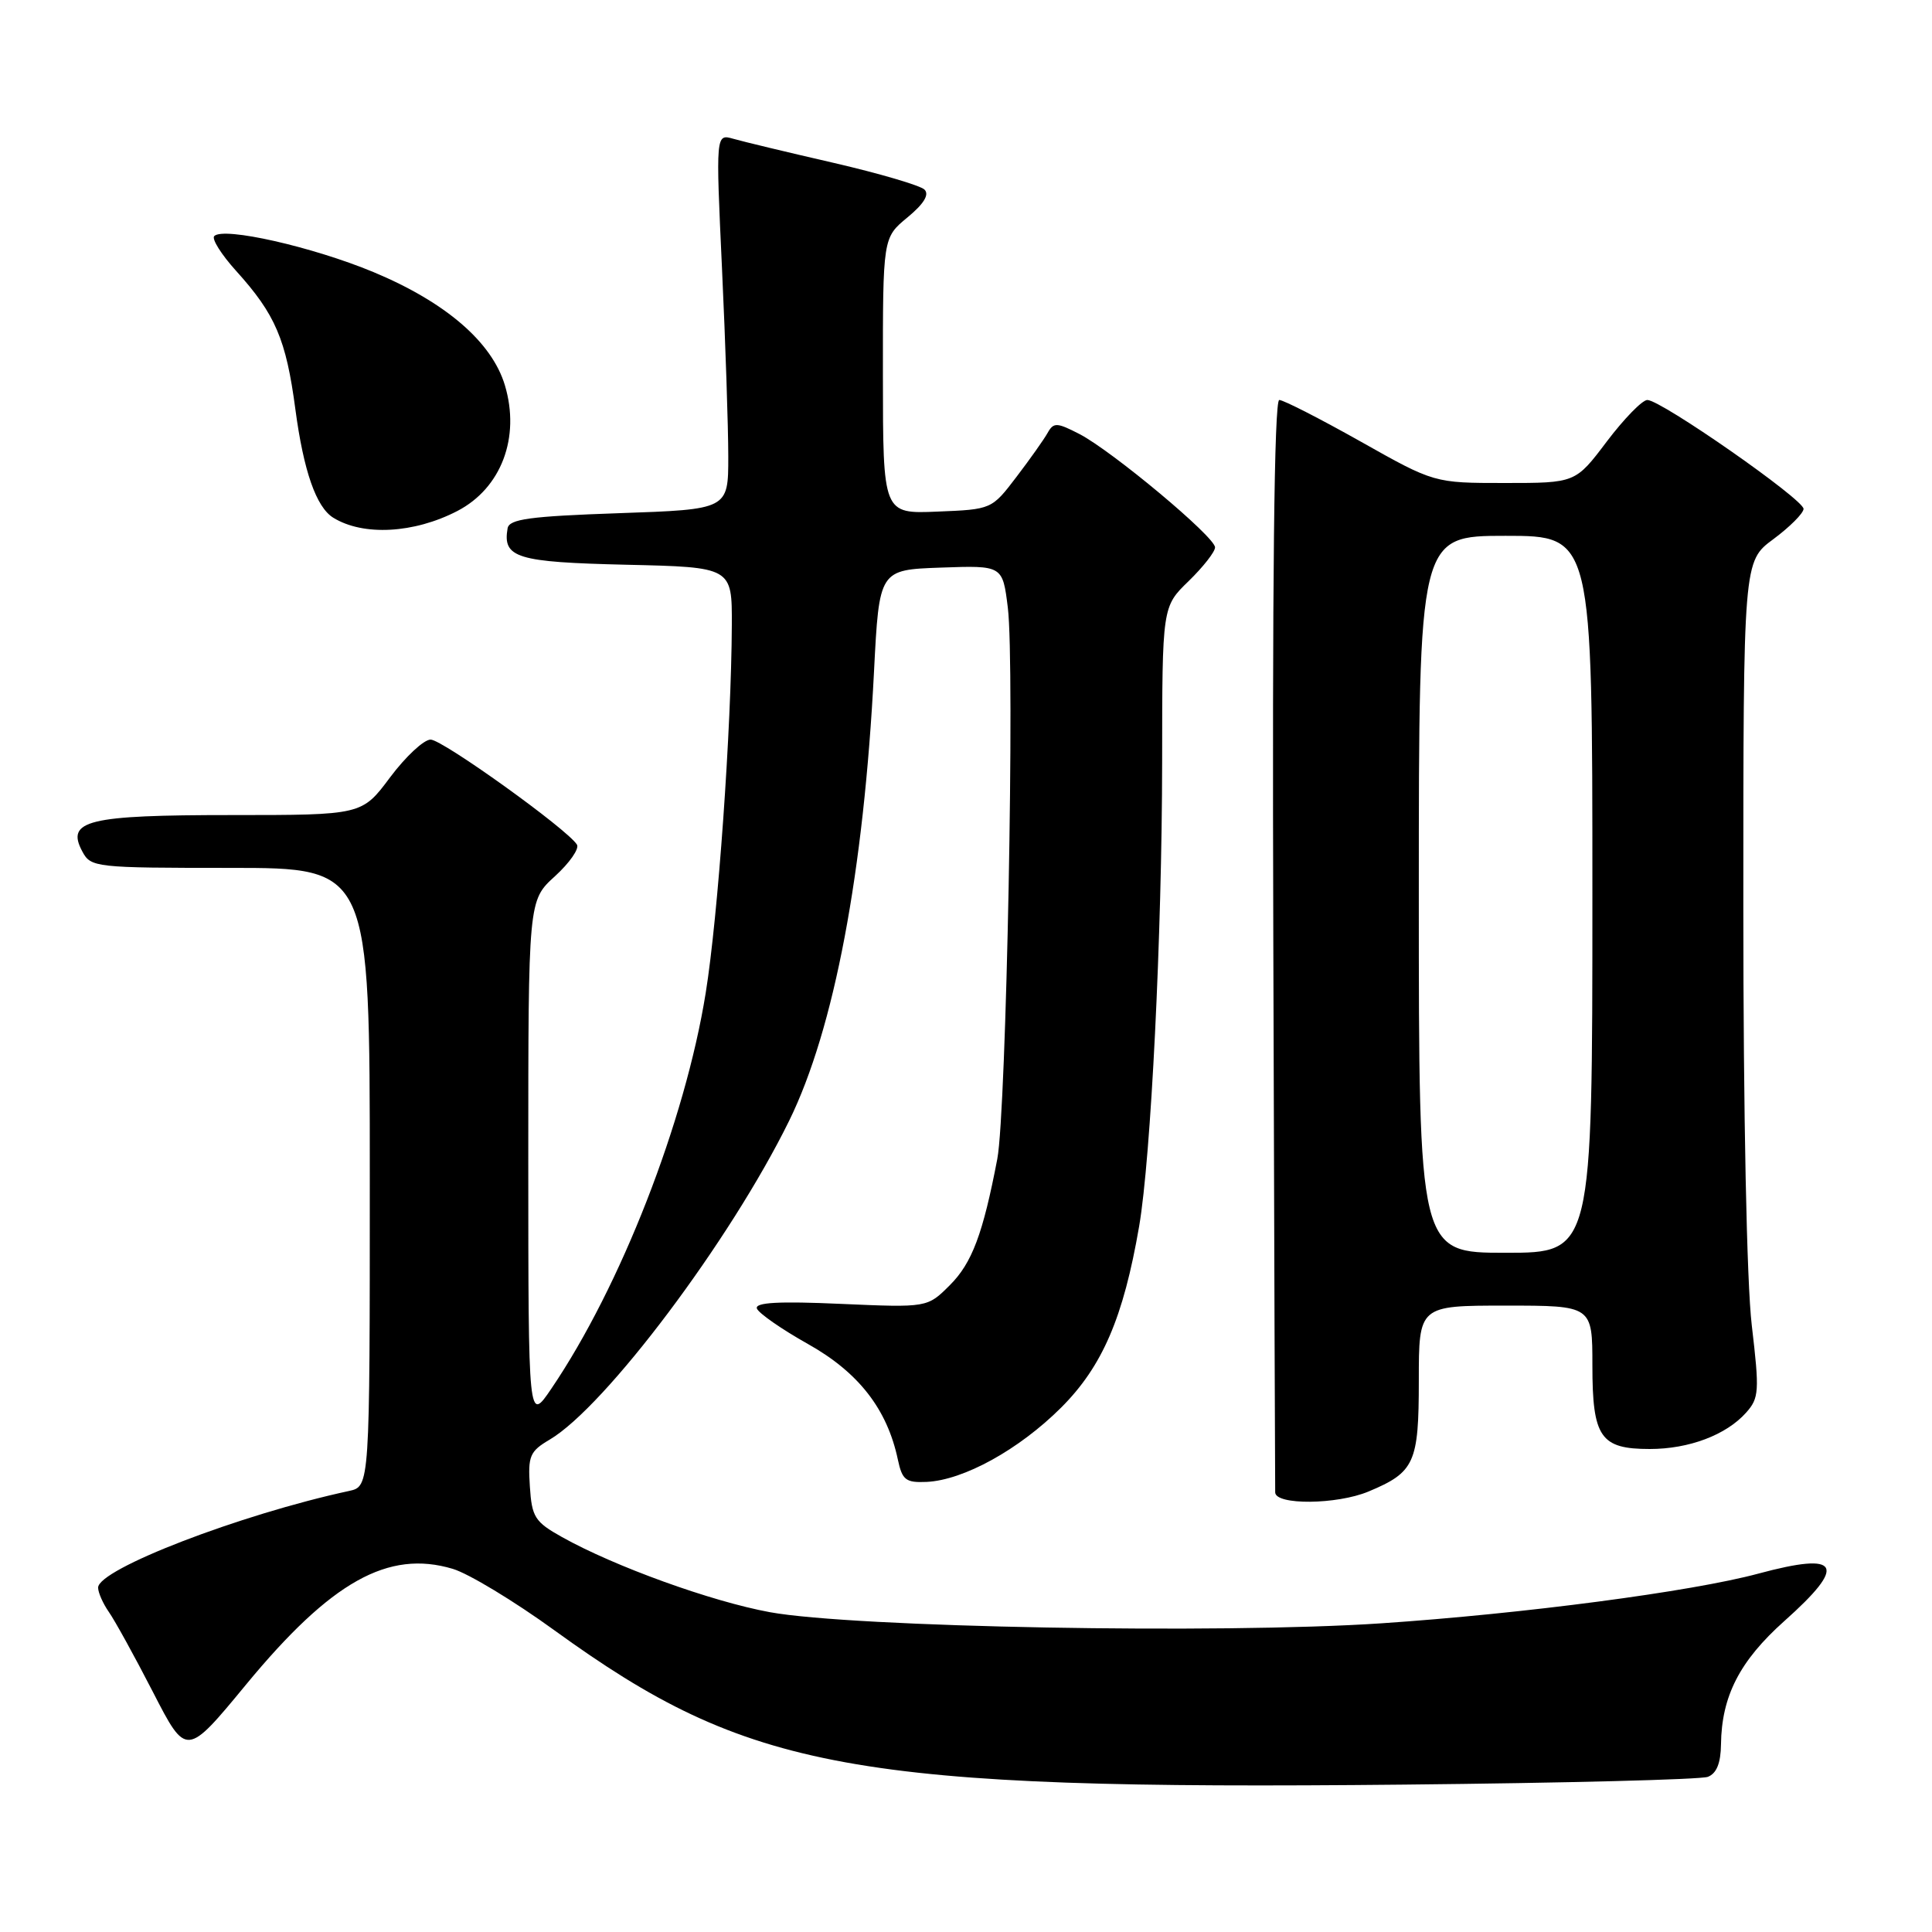 <?xml version="1.0" encoding="UTF-8" standalone="no"?>
<!DOCTYPE svg PUBLIC "-//W3C//DTD SVG 1.1//EN" "http://www.w3.org/Graphics/SVG/1.1/DTD/svg11.dtd" >
<svg xmlns="http://www.w3.org/2000/svg" xmlns:xlink="http://www.w3.org/1999/xlink" version="1.1" viewBox="0 0 256 256">
 <g >
 <path fill="currentColor"
d=" M 226.30 235.44 C 227.46 234.99 228.01 233.62 228.04 231.14 C 228.12 224.75 230.52 220.08 236.42 214.81 C 244.82 207.33 243.87 205.58 233.00 208.51 C 224.14 210.90 201.85 213.83 183.00 215.10 C 161.66 216.53 113.03 215.64 102.00 213.62 C 94.26 212.20 81.44 207.57 74.47 203.67 C 70.87 201.66 70.47 201.03 70.21 196.97 C 69.94 192.93 70.20 192.31 72.83 190.76 C 80.23 186.39 96.81 164.30 104.57 148.50 C 110.54 136.33 114.46 115.56 115.81 89.00 C 116.50 75.50 116.50 75.50 124.67 75.21 C 132.85 74.92 132.85 74.92 133.54 80.50 C 134.49 88.05 133.35 147.22 132.15 153.55 C 130.25 163.48 128.80 167.36 125.86 170.29 C 122.88 173.27 122.88 173.27 111.40 172.77 C 103.19 172.40 100.03 172.58 100.29 173.38 C 100.50 173.99 103.55 176.12 107.08 178.10 C 113.78 181.86 117.56 186.73 118.97 193.40 C 119.55 196.12 120.02 196.48 122.78 196.36 C 127.68 196.13 135.01 192.09 140.60 186.52 C 146.07 181.06 148.86 174.58 150.94 162.50 C 152.51 153.36 153.97 123.89 153.99 100.95 C 154.00 80.39 154.00 80.39 157.50 77.00 C 159.42 75.13 161.00 73.12 161.00 72.53 C 161.00 71.14 147.38 59.77 143.03 57.51 C 140.04 55.97 139.61 55.95 138.82 57.35 C 138.35 58.20 136.48 60.84 134.68 63.20 C 131.41 67.49 131.40 67.50 124.20 67.79 C 117.00 68.09 117.00 68.09 116.99 49.79 C 116.98 31.50 116.98 31.50 120.24 28.81 C 122.41 27.02 123.17 25.79 122.50 25.12 C 121.95 24.58 116.55 22.99 110.50 21.59 C 104.45 20.20 98.45 18.76 97.17 18.39 C 94.84 17.73 94.84 17.73 95.67 35.61 C 96.13 45.45 96.50 56.65 96.50 60.50 C 96.50 67.50 96.50 67.50 82.01 68.00 C 70.18 68.41 67.48 68.78 67.26 70.00 C 66.58 73.92 68.45 74.49 82.96 74.83 C 97.00 75.15 97.00 75.15 96.97 82.83 C 96.91 96.53 95.15 121.40 93.51 131.57 C 90.78 148.58 82.24 170.47 73.06 184.00 C 70.01 188.50 70.01 188.50 70.00 153.91 C 70.00 119.32 70.00 119.32 73.53 116.11 C 75.47 114.34 76.78 112.46 76.45 111.92 C 75.20 109.89 58.63 98.00 57.06 98.00 C 56.16 98.00 53.75 100.25 51.69 103.00 C 47.96 108.00 47.96 108.00 30.67 108.00 C 11.59 108.00 8.70 108.71 10.91 112.83 C 12.04 114.94 12.61 115.00 30.54 115.00 C 49.00 115.00 49.00 115.00 49.00 155.98 C 49.00 196.96 49.00 196.96 46.25 197.56 C 31.80 200.68 13.00 207.92 13.00 210.37 C 13.00 211.02 13.64 212.47 14.42 213.59 C 15.20 214.70 17.84 219.48 20.27 224.21 C 24.69 232.81 24.69 232.81 32.60 223.22 C 43.87 209.56 51.44 205.32 59.99 207.88 C 62.08 208.50 68.15 212.17 73.47 216.03 C 99.24 234.69 113.04 237.20 186.05 236.47 C 207.25 236.26 225.36 235.80 226.30 235.44 Z  M 181.32 197.64 C 187.45 195.08 188.00 193.87 188.00 182.93 C 188.00 173.00 188.00 173.00 199.50 173.00 C 211.00 173.00 211.00 173.00 211.00 180.93 C 211.00 190.45 212.06 192.00 218.60 192.00 C 223.81 192.00 228.73 190.14 231.37 187.18 C 233.09 185.25 233.15 184.36 232.12 175.62 C 231.45 169.96 231.00 147.73 231.00 120.27 C 231.00 74.38 231.00 74.38 234.98 71.44 C 237.16 69.82 238.96 68.02 238.98 67.43 C 239.00 66.18 220.10 53.00 218.28 53.00 C 217.61 53.00 215.20 55.48 212.91 58.50 C 208.76 64.00 208.76 64.00 199.40 64.00 C 190.04 64.00 190.04 64.00 180.28 58.50 C 174.91 55.48 170.06 53.00 169.51 53.00 C 168.84 53.00 168.57 77.12 168.72 124.75 C 168.84 164.21 168.95 197.06 168.97 197.75 C 169.01 199.46 177.14 199.38 181.32 197.64 Z  M 60.60 67.71 C 66.42 64.69 68.97 57.96 66.90 51.05 C 65.18 45.32 59.05 40.04 49.48 36.05 C 41.44 32.71 29.63 30.03 28.39 31.28 C 28.02 31.65 29.33 33.73 31.30 35.91 C 36.49 41.65 37.91 44.97 39.14 54.24 C 40.23 62.42 41.90 67.20 44.16 68.60 C 48.13 71.05 54.85 70.69 60.60 67.71 Z  M 188.00 118.50 C 188.00 71.00 188.00 71.00 199.50 71.00 C 211.00 71.00 211.00 71.00 211.00 118.50 C 211.00 166.00 211.00 166.00 199.50 166.00 C 188.00 166.00 188.00 166.00 188.00 118.50 Z "/>
</g>
</svg>